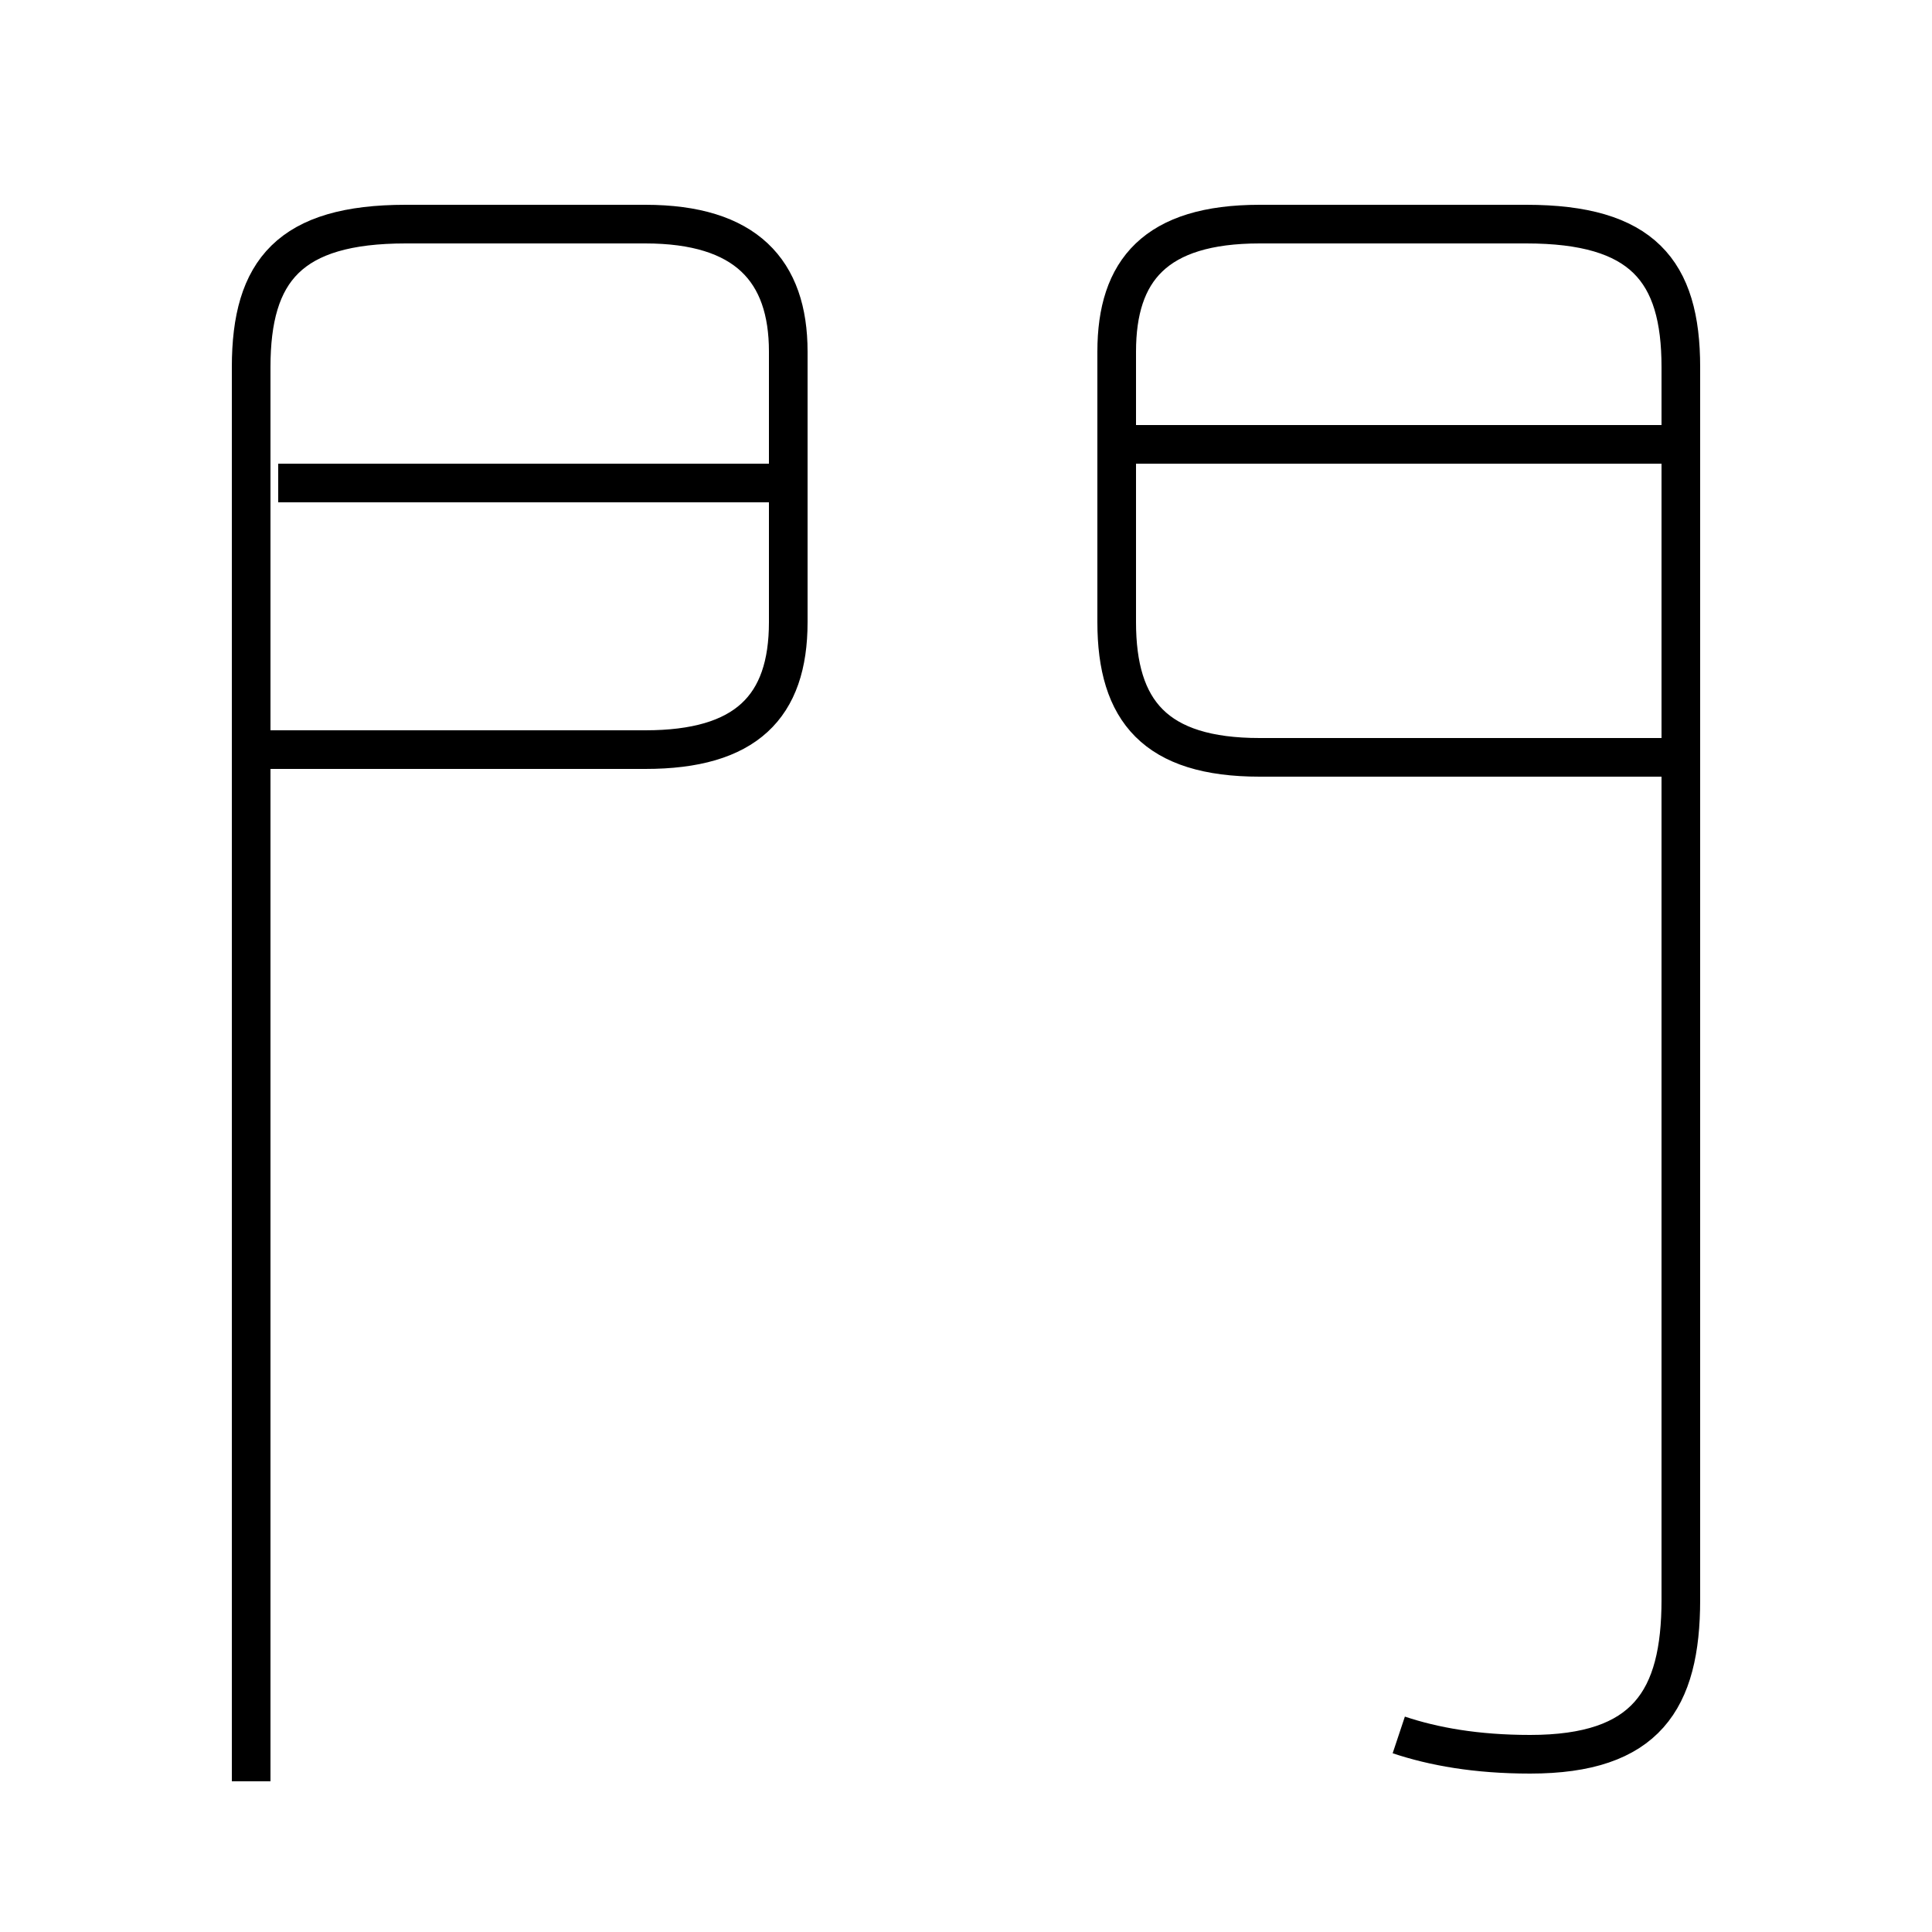 <?xml version='1.0' encoding='utf8'?>
<svg viewBox="0.0 -6.0 50.0 50.0" version="1.1" xmlns="http://www.w3.org/2000/svg">
<rect x="0.0" y="-6.0" width="50.0" height="50.0" fill="#808080" stroke="none"/>
<rect x="-1000" y="-1000" width="2000" height="2000" stroke="white" fill="white"/>
<g style="fill:white;stroke:#000000;  stroke-width:1">
<path d="M 36.2 0.9 C 37.1 1.2 38.2 1.4 39.6 1.4 C 42.6 1.4 43.5 0.0 43.5 -2.6 L 43.5 -34.5 C 43.5 -37.0 42.5 -38.2 39.5 -38.2 L 32.6 -38.2 C 29.9 -38.2 28.9 -37.0 28.9 -34.9 L 28.9 -27.9 C 28.9 -25.6 29.9 -24.4 32.6 -24.4 L 43.1 -24.4 M 6.5 -24.6 L 16.7 -24.6 C 19.3 -24.6 20.4 -25.7 20.4 -27.9 L 20.4 -34.9 C 20.4 -37.0 19.3 -38.2 16.7 -38.2 L 10.5 -38.2 C 7.5 -38.2 6.5 -37.0 6.5 -34.5 L 6.5 2.1 M 19.9 -31.5 L 7.2 -31.5 M 43.5 -32.5 L 29.4 -32.5" transform="translate(0.0 38.0)" />
</g>
</svg>